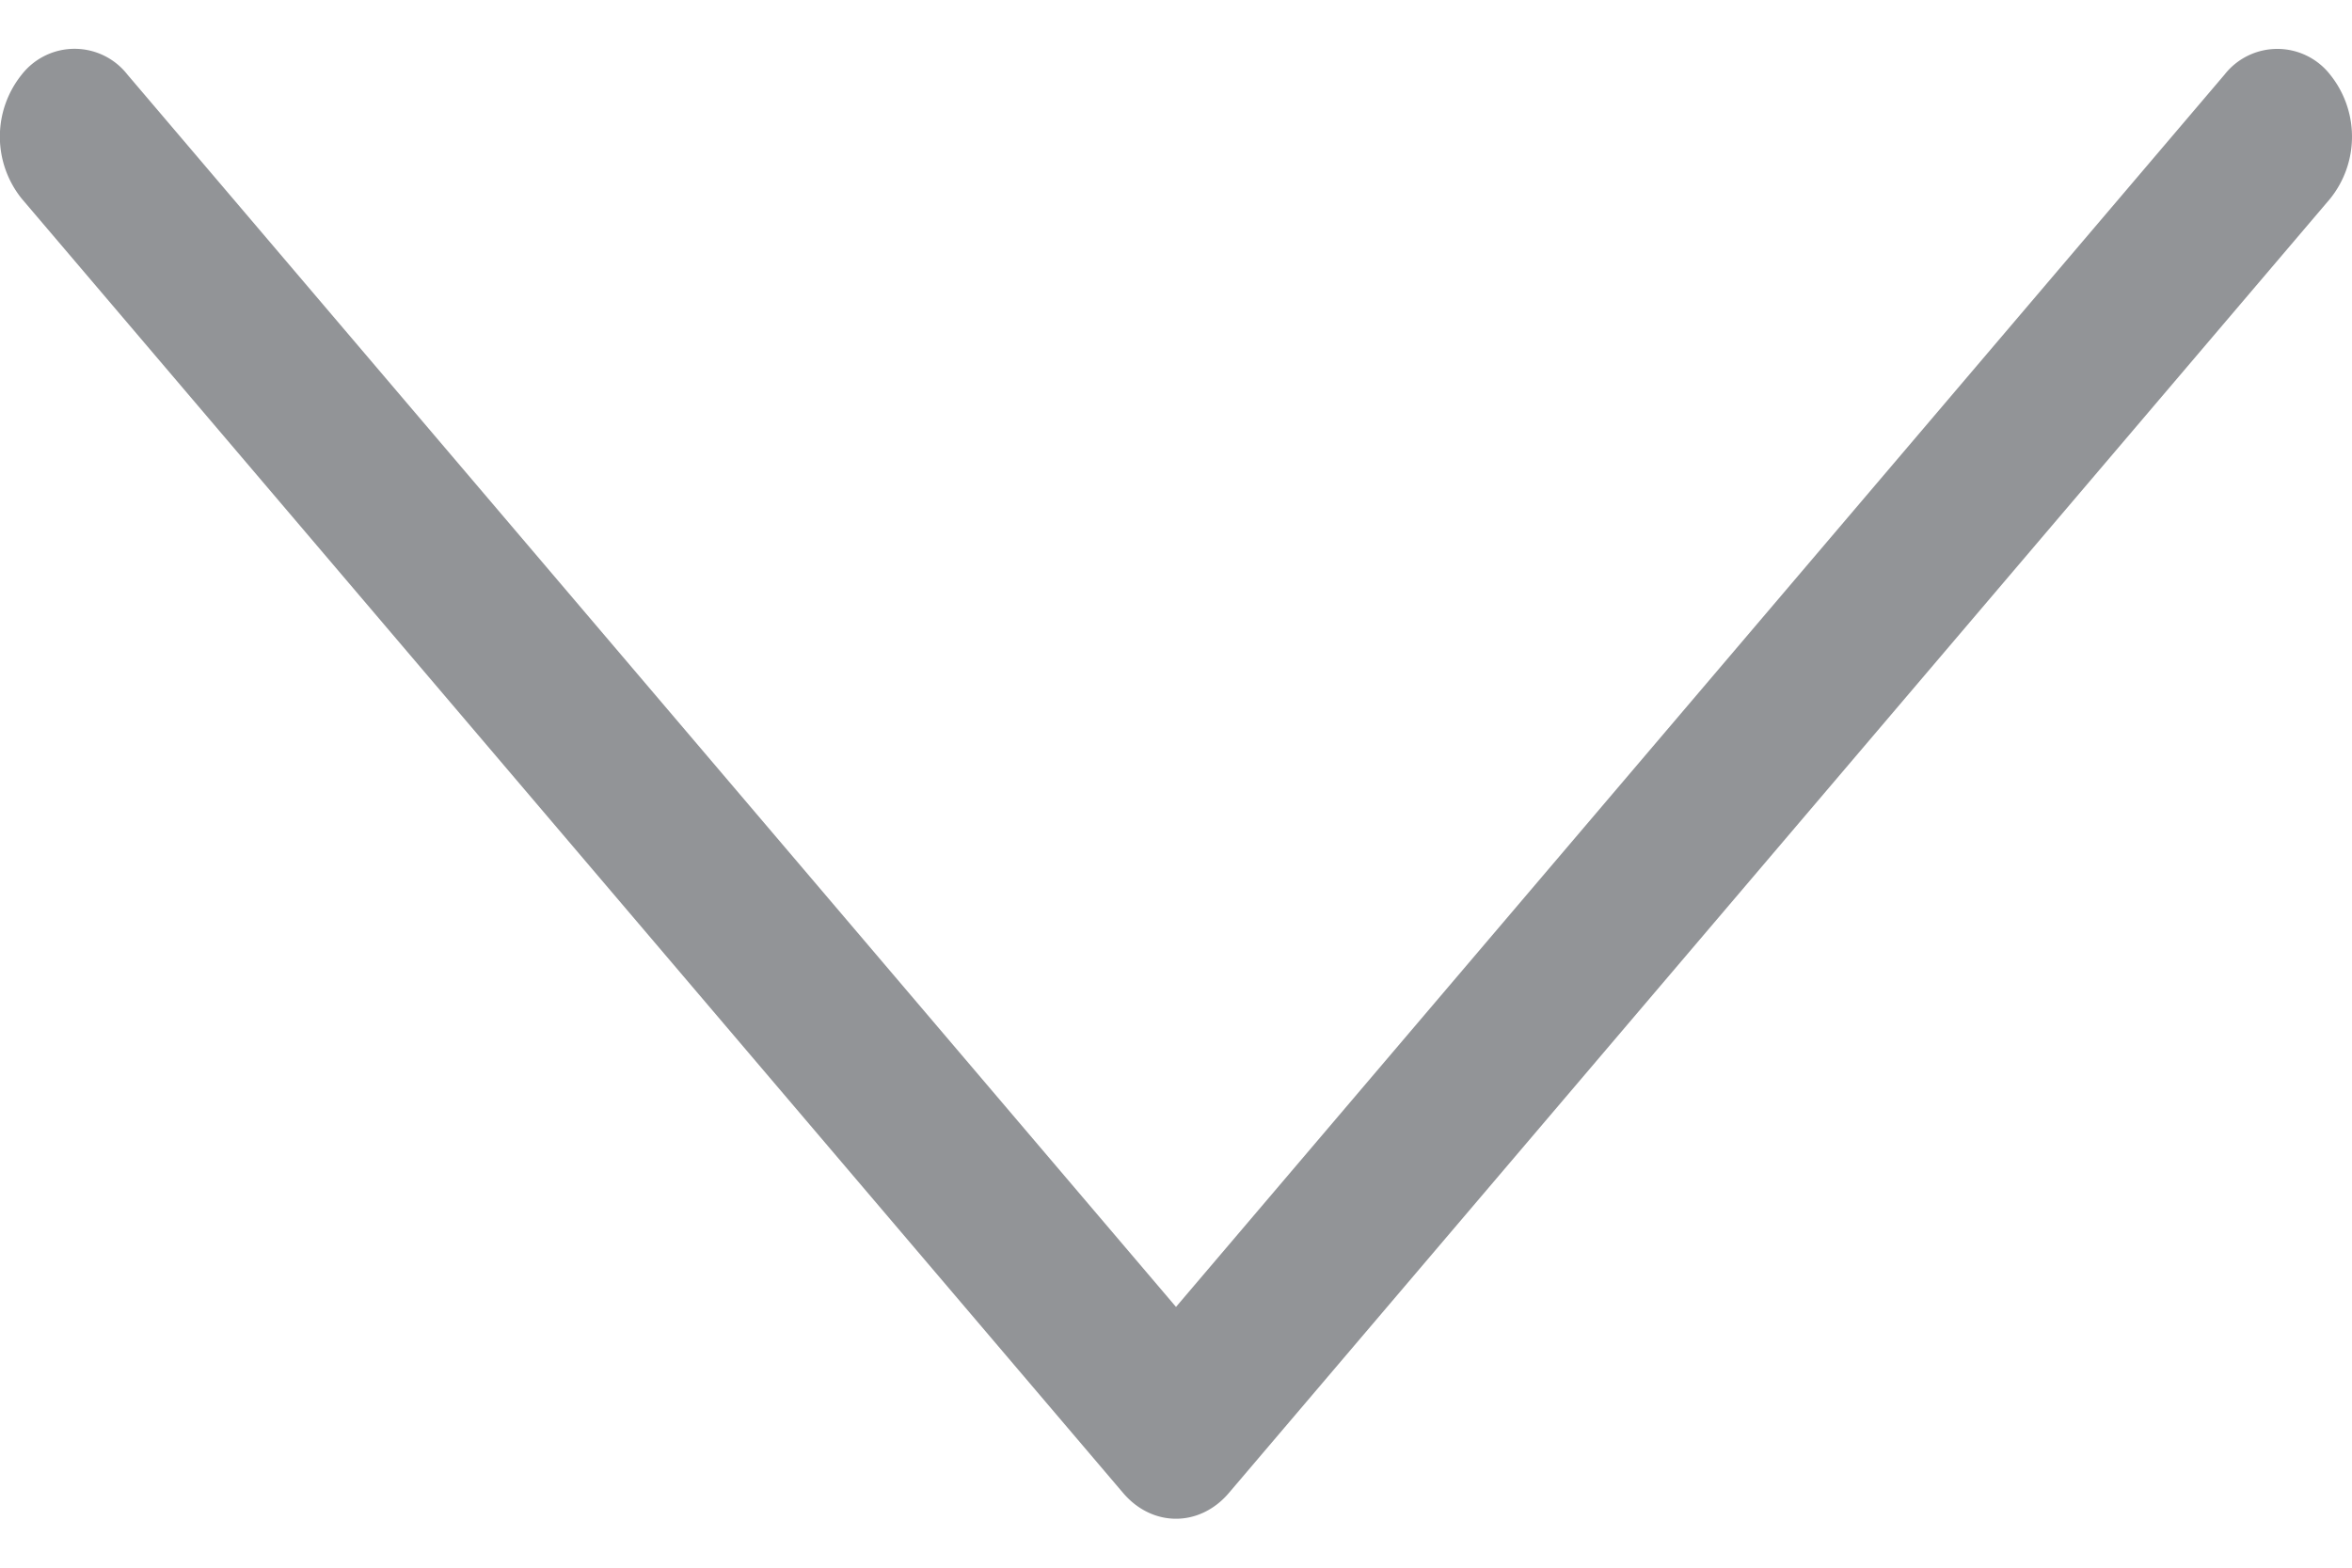 <svg xmlns="http://www.w3.org/2000/svg" width="24" height="16" viewBox="0 0 24 16">
    <path fill="#929497" fill-rule="nonzero" d="M11.461 15.238c.298.35.78.35 1.078 0l11.238-13.21a1.01 1.01 0 0 0 0-1.266.684.684 0 0 0-1.078 0l-11.238 13.21h1.078L1.3.761a.684.684 0 0 0-1.078 0 1.01 1.01 0 0 0 0 1.267l11.238 13.209z"/>
</svg>
